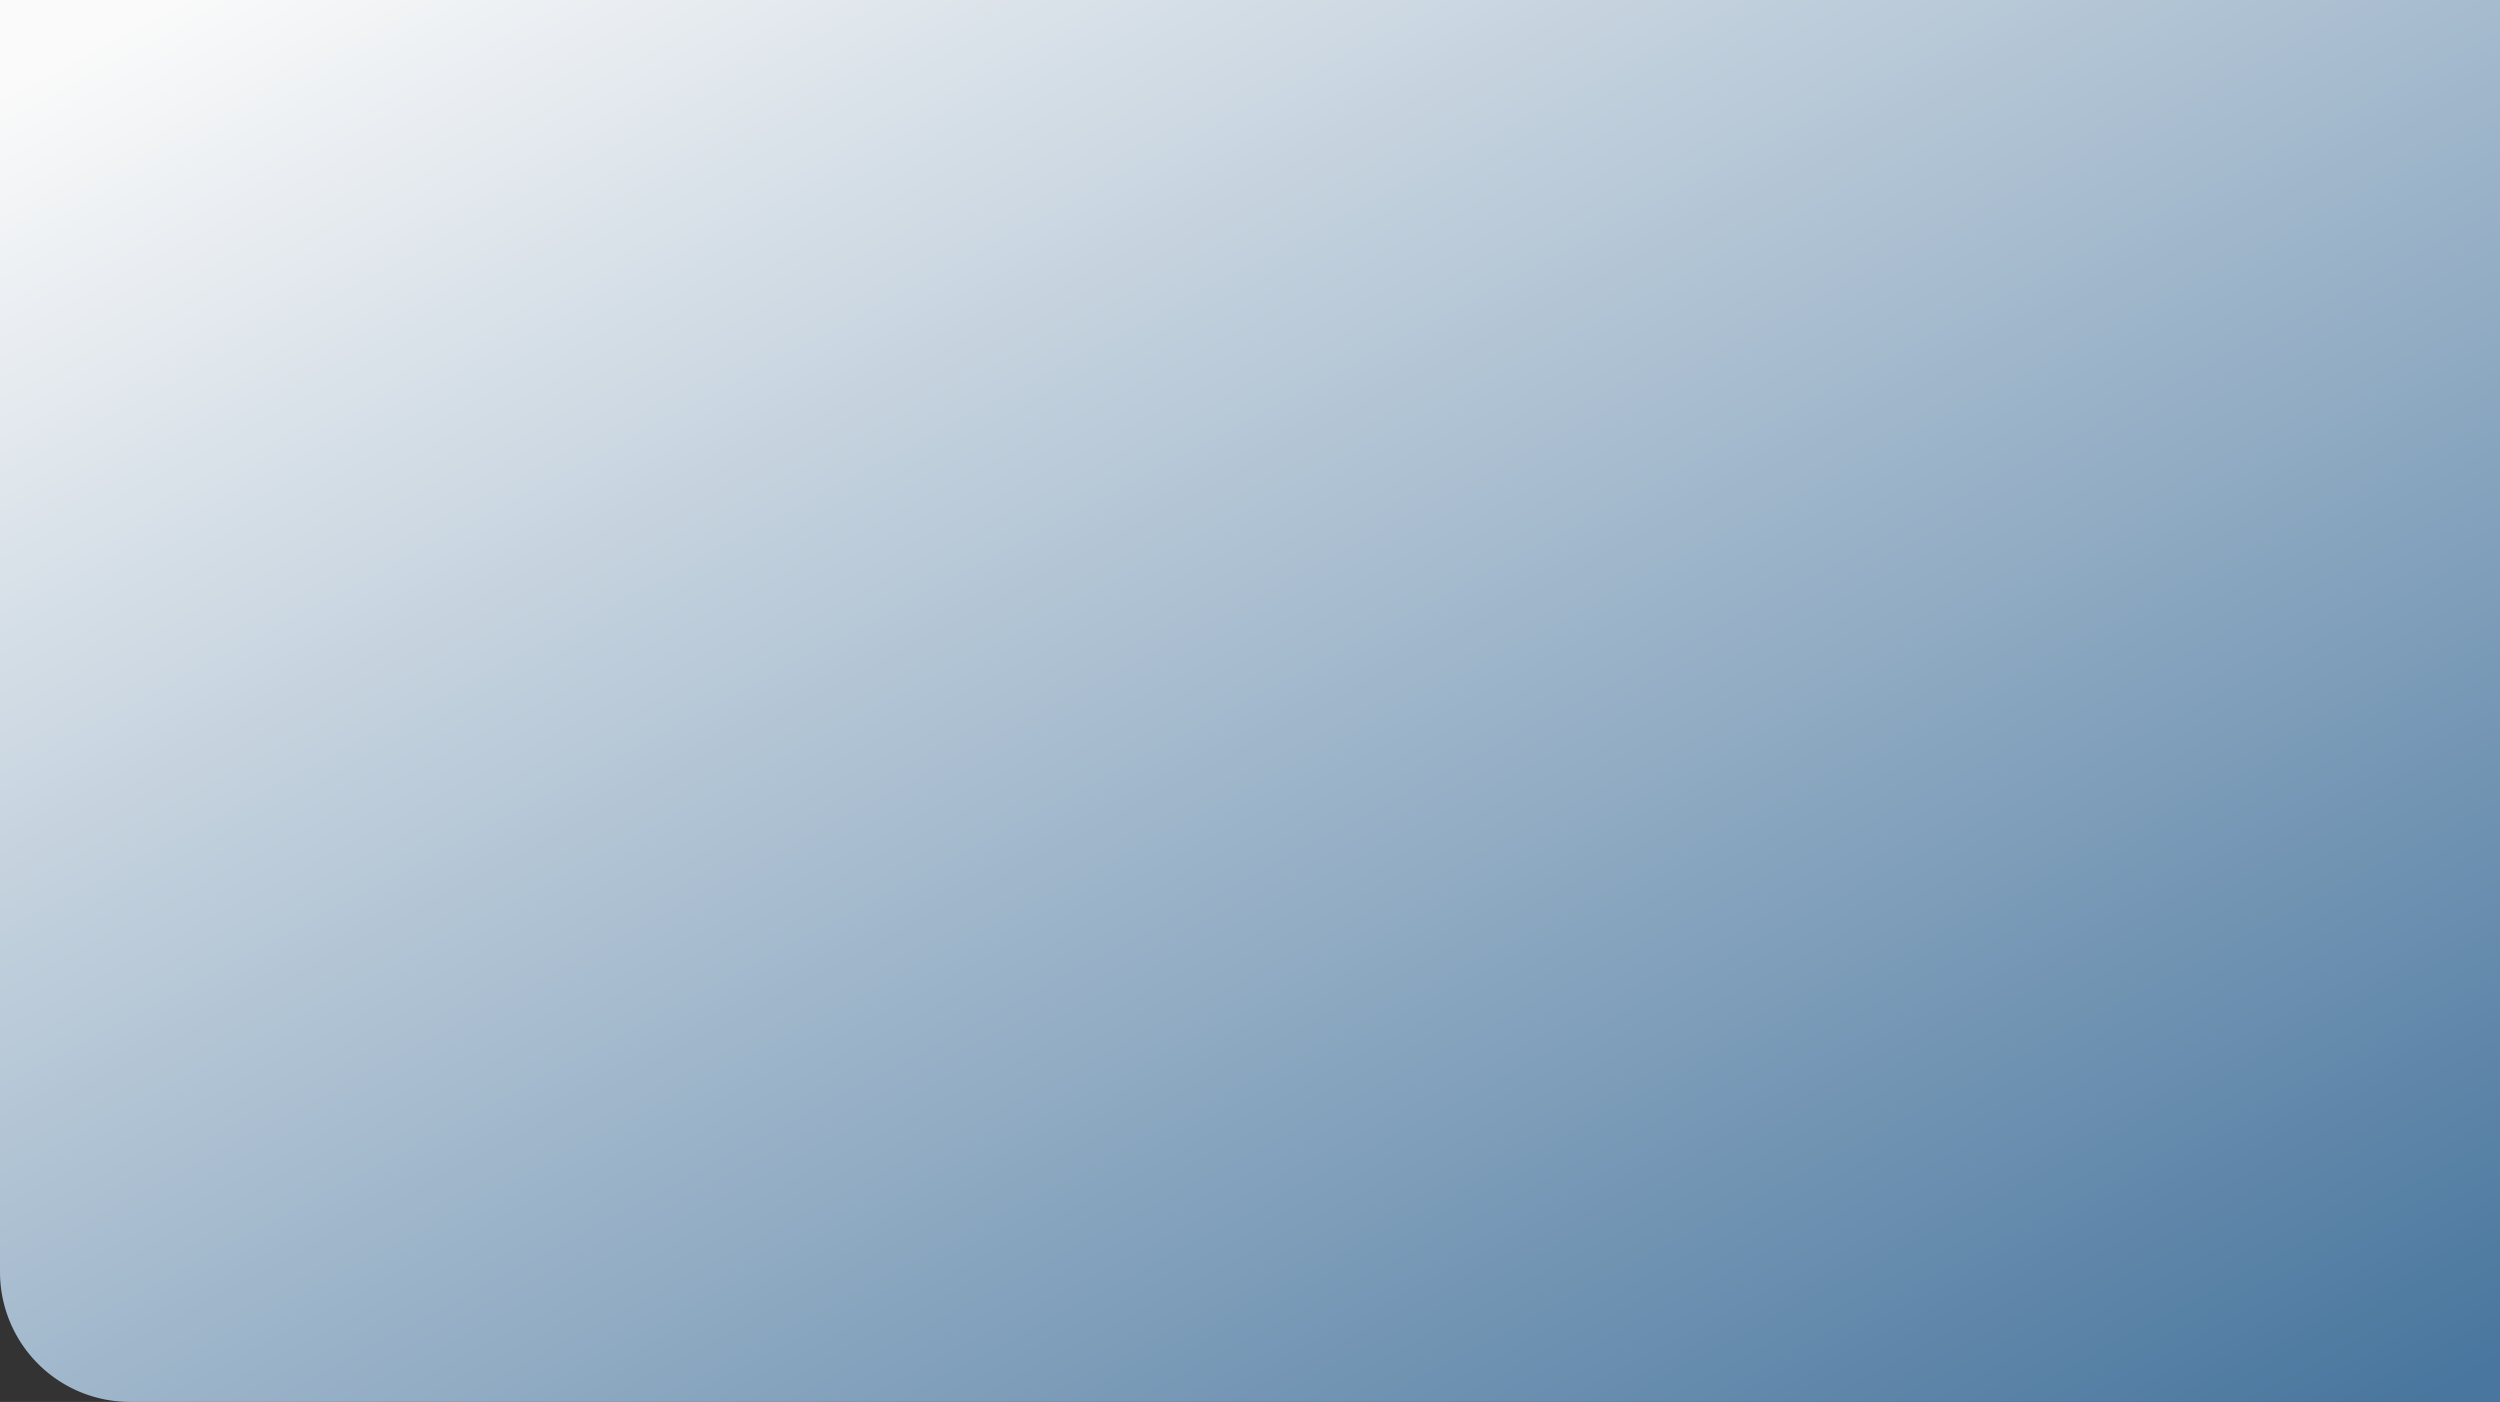 <svg xmlns="http://www.w3.org/2000/svg" xmlns:xlink="http://www.w3.org/1999/xlink" width="1366" height="766" viewBox="0 0 1366 766"><rect x="0" y="0" width="1366" height="766" fill="#333333" stroke="none"/><defs><style>.a{fill:url(#a);}</style><linearGradient id="a" x1="0.036" y1="0.033" x2="0.97" y2="1" gradientUnits="objectBoundingBox"><stop offset="0" stop-color="#fafafa"/><stop offset="1" stop-color="#49769e"/></linearGradient></defs><path class="a" d="M0,0H1366a0,0,0,0,1,0,0V766a0,0,0,0,1,0,0H71A71,71,0,0,1,0,695V0A0,0,0,0,1,0,0Z"/></svg>